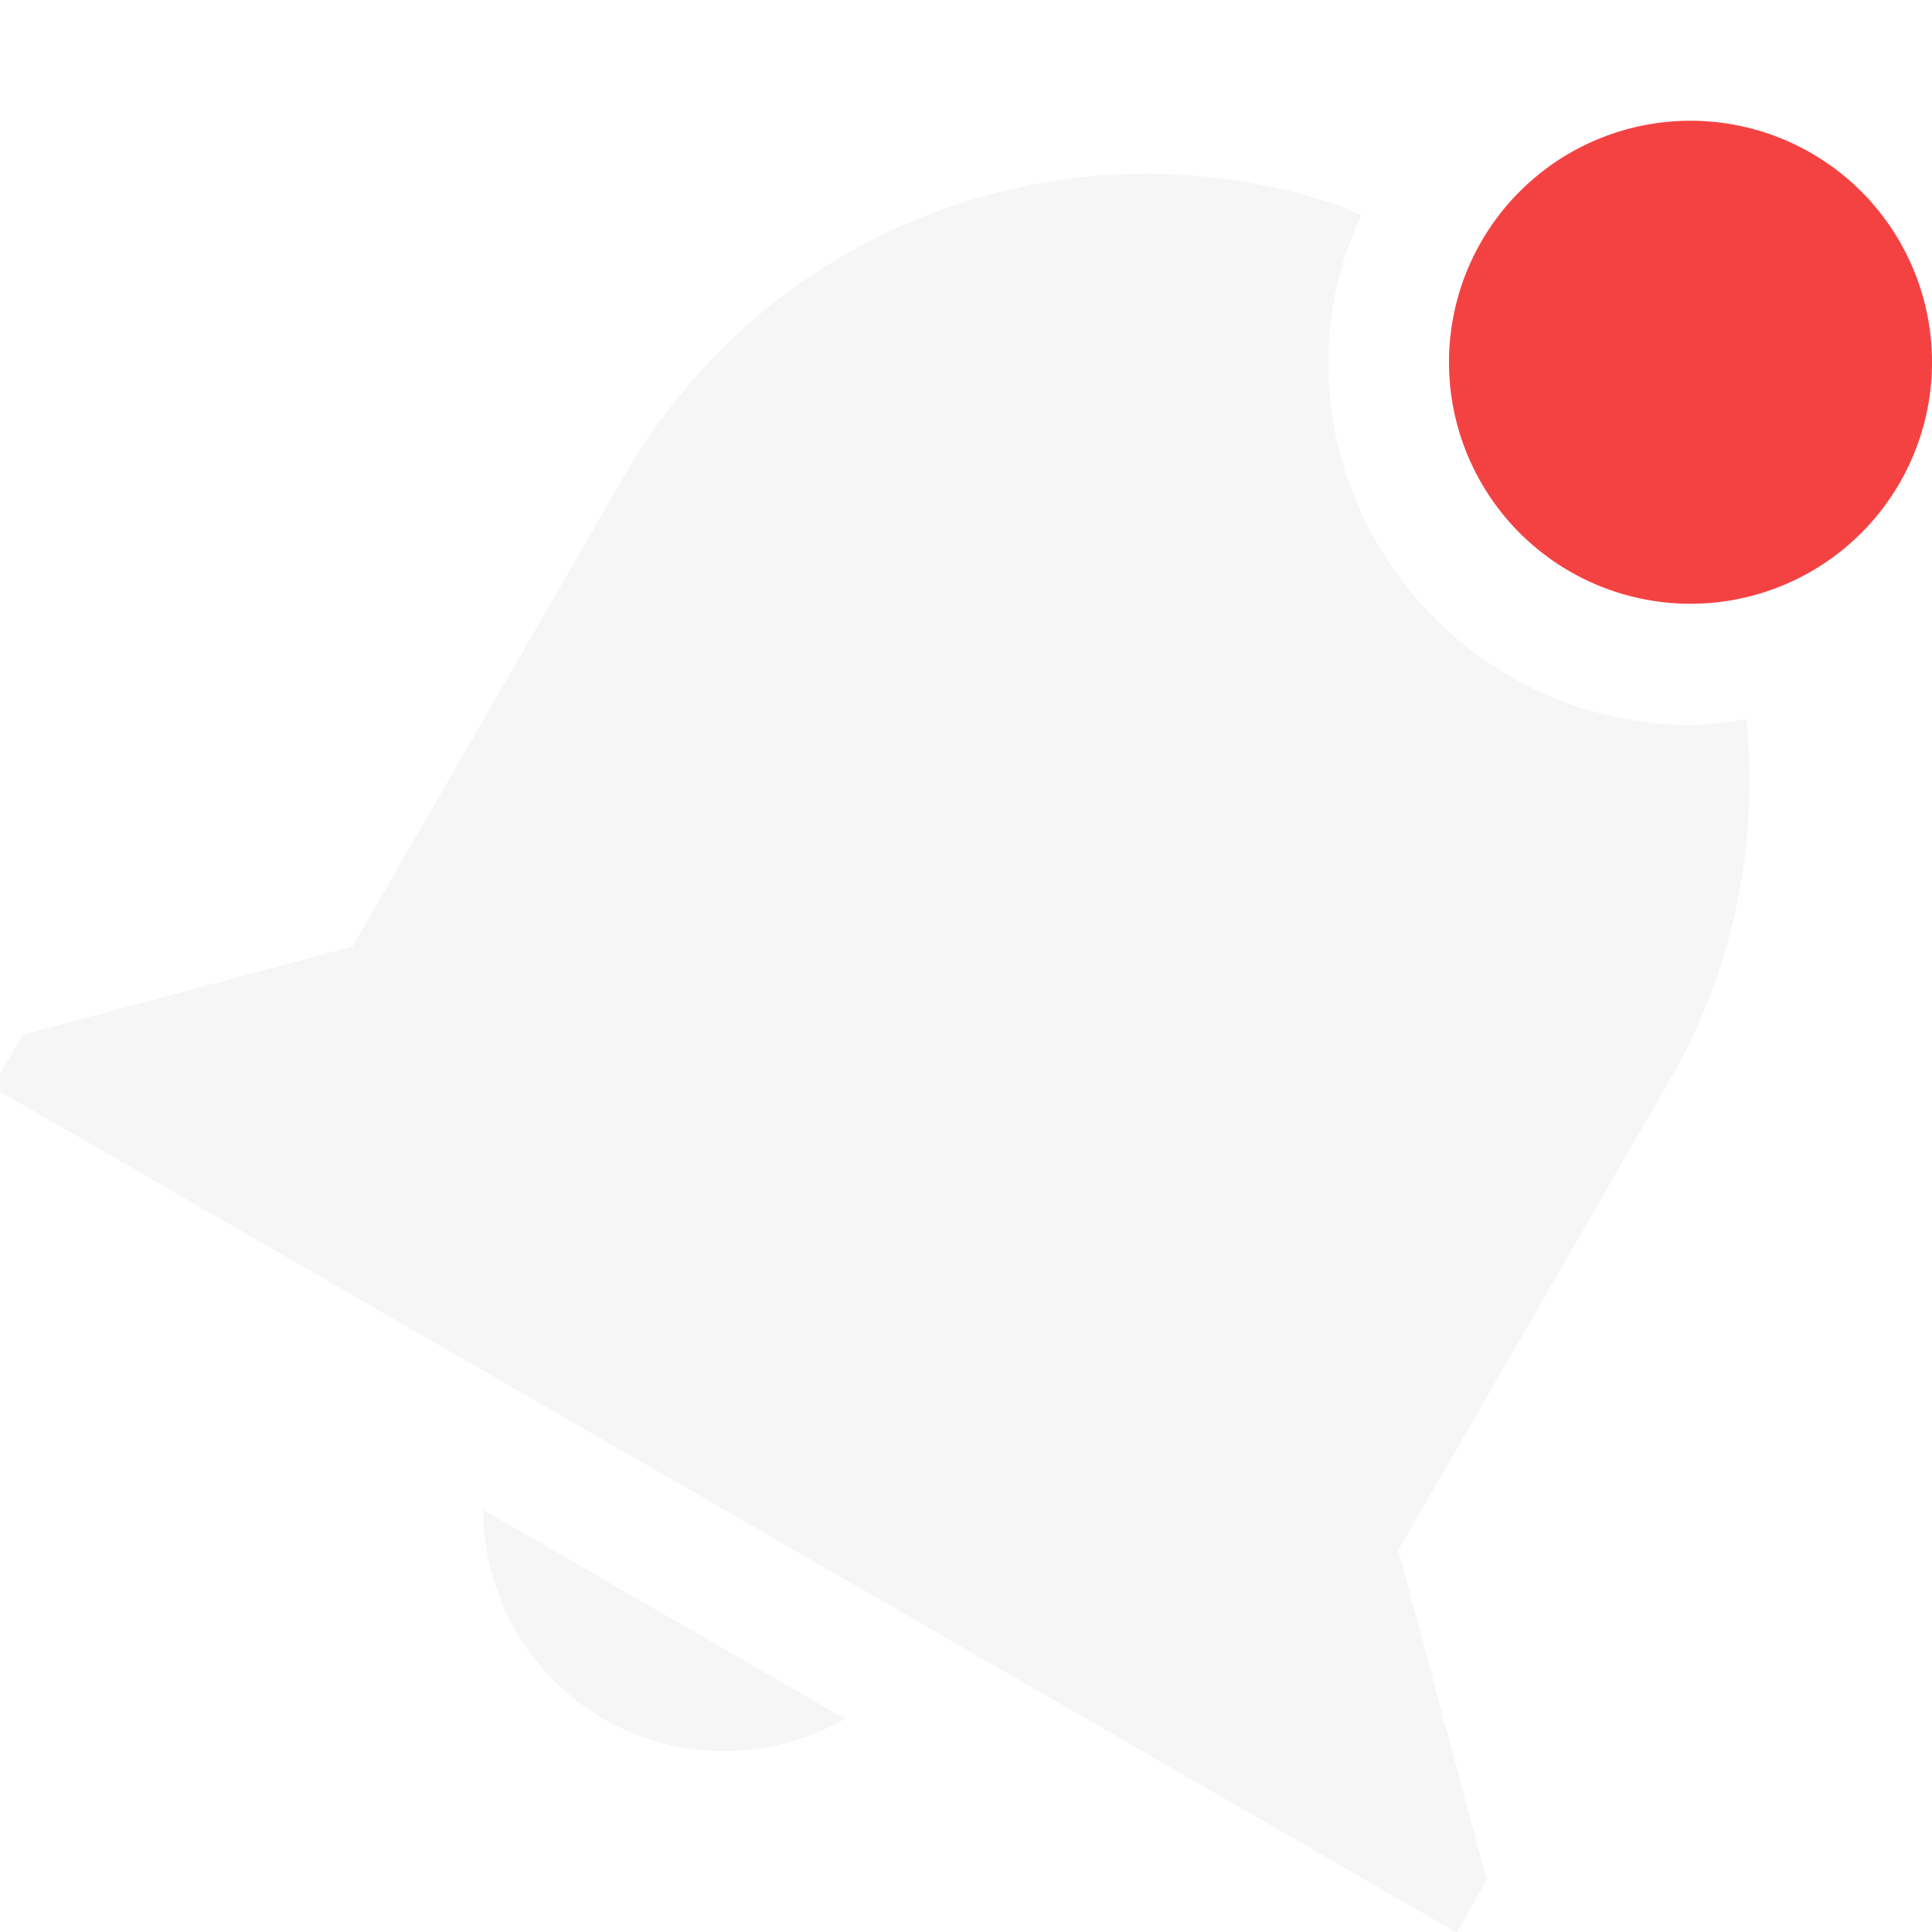 <?xml version="1.0" encoding="UTF-8" standalone="no"?>
<svg
   xmlns:dc="http://purl.org/dc/elements/1.1/"
   xmlns:cc="http://creativecommons.org/ns#"
   xmlns:rdf="http://www.w3.org/1999/02/22-rdf-syntax-ns#"
   xmlns:svg="http://www.w3.org/2000/svg"
   xmlns="http://www.w3.org/2000/svg"
   xmlns:sodipodi="http://sodipodi.sourceforge.net/DTD/sodipodi-0.dtd"
   xmlns:inkscape="http://www.inkscape.org/namespaces/inkscape"
   width="16"
   height="16"
   version="1.1"
   id="svg6"
   sodipodi:docname="notification-disabled-new-symbolic.svg"
   inkscape:version="0.92.3 (2405546, 2018-03-11)">
  <defs
     id="defs10" />
  <sodipodi:namedview
     pagecolor="#ffffff"
     bordercolor="#666666"
     borderopacity="1"
     objecttolerance="10"
     gridtolerance="10"
     guidetolerance="10"
     inkscape:pageopacity="0"
     inkscape:pageshadow="2"
     inkscape:window-width="1056"
     inkscape:window-height="480"
     id="namedview8"
     showgrid="false"
     inkscape:zoom="14.75"
     inkscape:cx="8.8474576"
     inkscape:cy="9.220339"
     inkscape:window-x="0"
     inkscape:window-y="30"
     inkscape:window-maximized="0"
     inkscape:current-layer="svg6" />
  <path
     style="fill:#dfdfdf;opacity:0.3"
     d="M 11.09,1.701 C 8.877,0.953 6.384,1.838 5.17,3.941 L 2.92,7.838 0.187,8.57 -0.063,9.004 1.669,10.004 10.33,15.004 12.063,16.004 12.313,15.57 11.58,12.838 12.83,10.674 13.83,8.941 C 14.375,7.998 14.561,6.958 14.463,5.955 14.311,5.979 14.158,6.004 14,6.004 12.355,6.004 11,4.649 11,3.004 11,2.568 11.099,2.155 11.273,1.782 11.273,1.782 11.092,1.702 11.09,1.701 Z M 4.002,12.504 C 4.002,13.218 4.382,13.879 5,14.236 5.618,14.592 6.38,14.591 6.998,14.234 Z"
     id="path2" />
  <path
     style="fill:#f44242;fill-opacity:1"
     class="warning"
     d="M 16,3 A 2,2 0 0 1 14,5 2,2 0 0 1 12,3 2,2 0 0 1 14,1 2,2 0 0 1 16,3 Z"
     id="path4" />
</svg>
